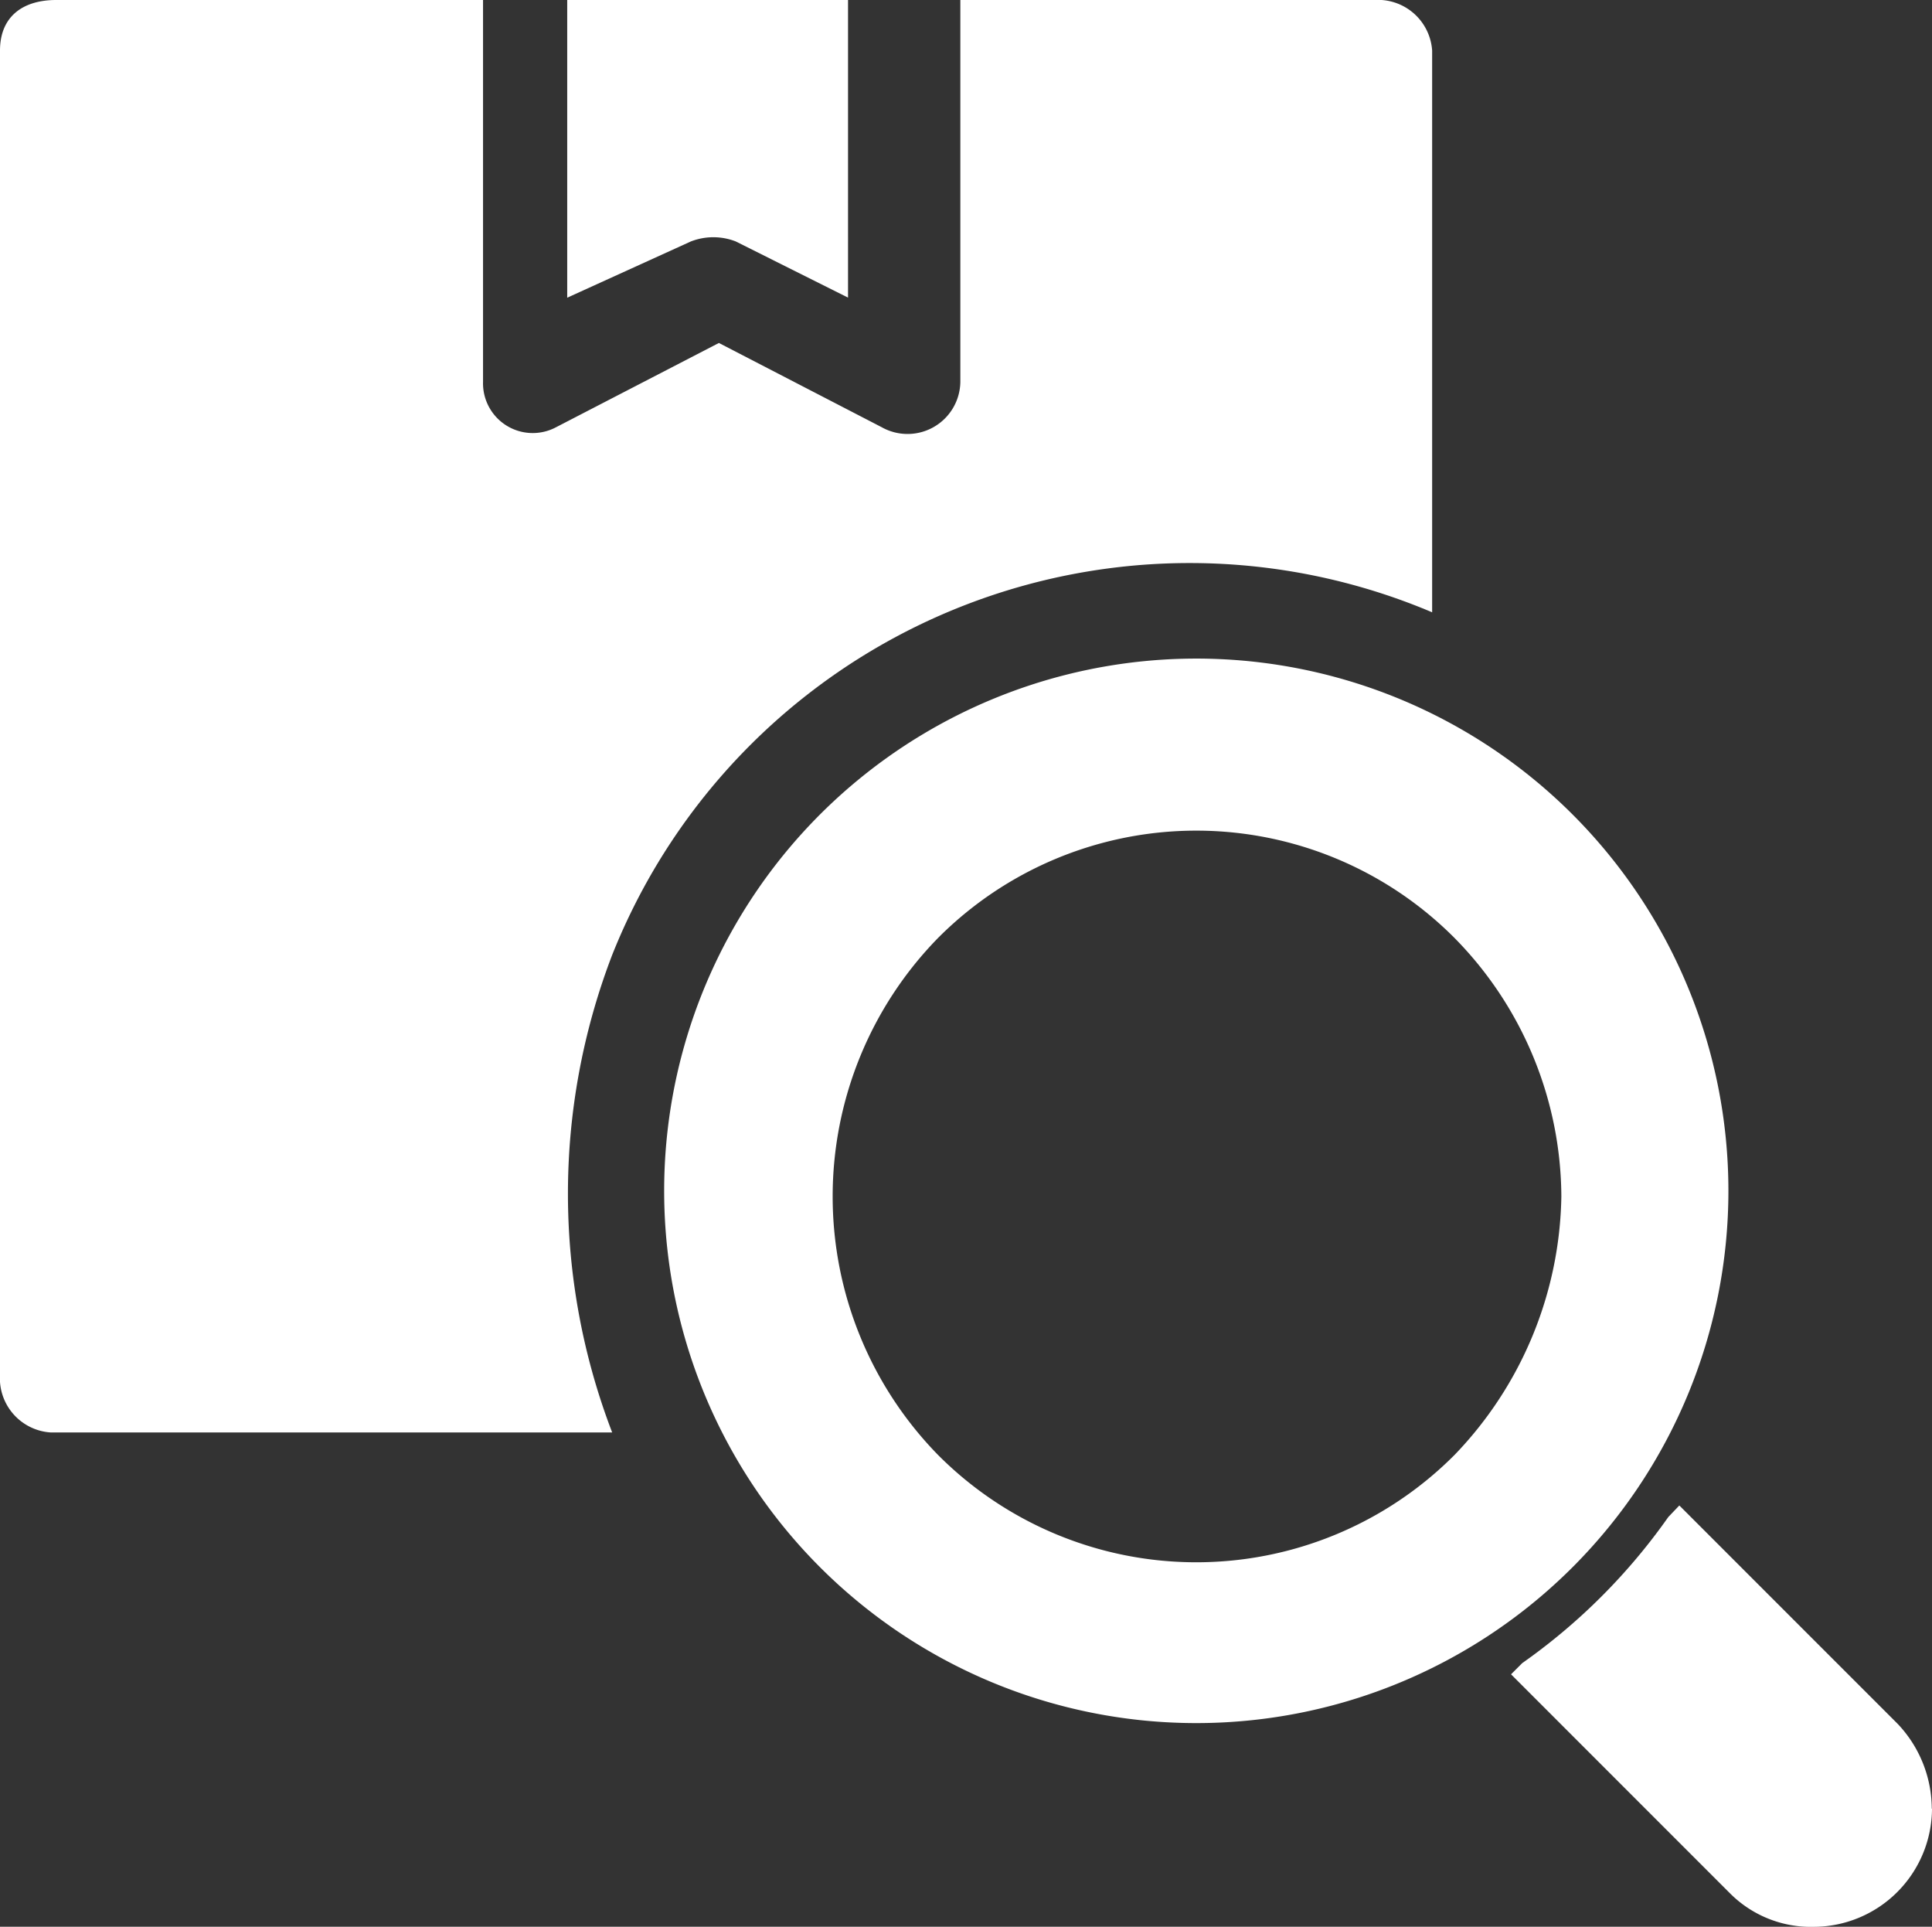 <svg xmlns="http://www.w3.org/2000/svg" width="25.614" height="25.539" viewBox="0 0 25.614 25.539">
  <rect x="0" y="0" width="25.614" height="25.539" fill="#333333" stroke="none"/>
  <g id="Group_66" data-name="Group 66" transform="translate(0)">
    <g id="Group_64" data-name="Group 64">
      <path id="Path_247" data-name="Path 247" d="M45.734,20.4l1.489.745V17.2H43.5v3.946l1.638-.745A.822.822,0,0,1,45.734,20.4Z" transform="translate(-35.98 -17.2)" fill="#fff"/>
      <path id="Path_248" data-name="Path 248" d="M52.387,25.316V17.87a.72.72,0,0,0-.67-.67H46.132v5.063a.7.7,0,0,1-1.042.6l-2.159-1.117-2.159,1.117a.659.659,0,0,1-.968-.6V17.2H34.145c-.447,0-.745.223-.745.67V35.517a.72.72,0,0,0,.67.67h7.446a8.832,8.832,0,0,1,0-6.329A8.24,8.24,0,0,1,52.387,25.316Z" transform="translate(-33.4 -17.2)" fill="#fff"/>
    </g>
    <g id="Group_65" data-name="Group 65" transform="translate(8.805 8.73)">
      <path id="Path_249" data-name="Path 249" d="M57.269,30.991a7.055,7.055,0,1,0,0,9.977,7.056,7.056,0,0,0,0-9.977Zm-1.564,8.488a4.831,4.831,0,0,1-6.85,0,4.9,4.9,0,0,1,0-6.85,4.831,4.831,0,0,1,6.85,0,4.911,4.911,0,0,1,1.415,3.425,5.048,5.048,0,0,1-1.415,3.425Z" transform="translate(-45.225 -28.925)" fill="#fff"/>
      <path id="Path_250" data-name="Path 250" d="M65.884,48.021a1.573,1.573,0,0,1-1.564,1.564,1.515,1.515,0,0,1-1.117-.447l-2.9-2.9.149-.149a7.968,7.968,0,0,0,1.936-1.936L62.534,44l2.9,2.9a1.642,1.642,0,0,1,.447,1.117Z" transform="translate(-49.075 -32.775)" fill="#fff"/>
    </g>
  </g>
</svg>

